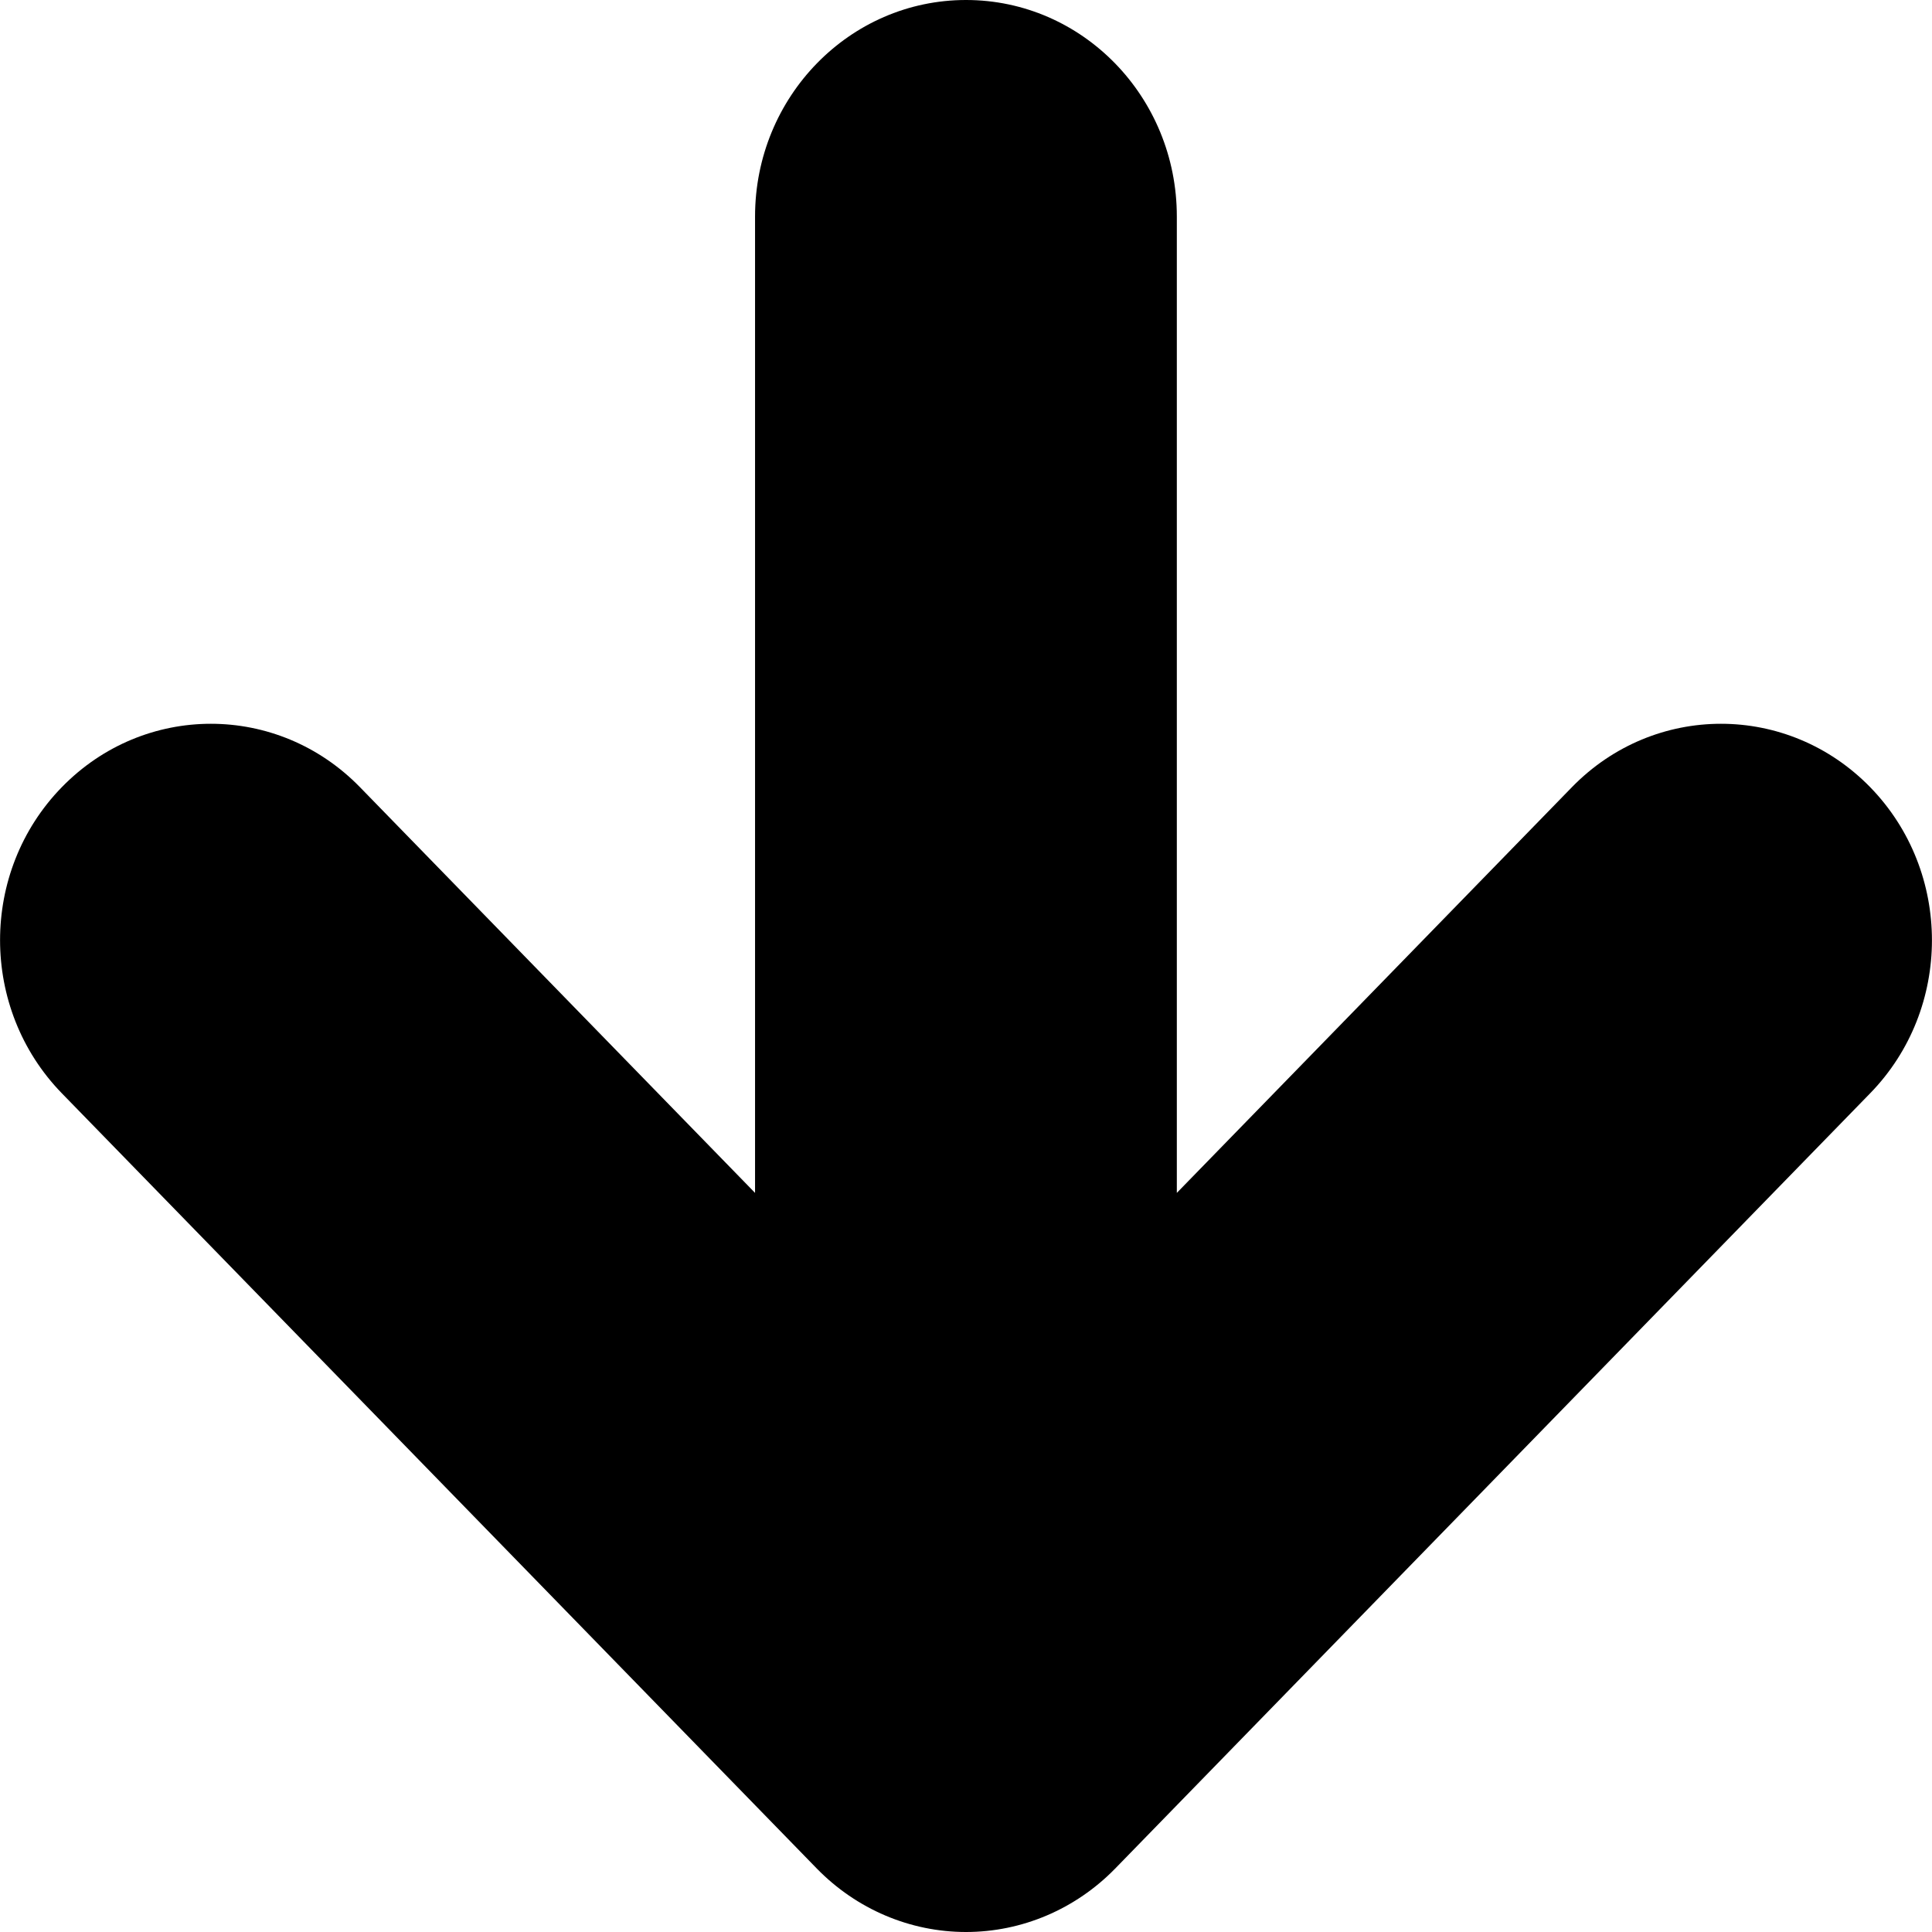 <svg id="icon-arrow-down" viewBox="0 0 16 16" xmlns="http://www.w3.org/2000/svg">
  <path d="M6.765 15.475L.512 9.054c-.682-.701-.682-1.836 0-2.535.682-.7 1.787-.7 2.469 0l3.272 3.36v-8.086C6.253.802 7.036 0 8 0s1.746.802 1.746 1.793v8.086l3.272-3.36c.682-.7 1.787-.7 2.47 0 .682.7.682 1.835 0 2.535L9.235 15.475c-.328.336-.772.525-1.235.525-.463 0-.907-.189-1.235-.525z" fill-rule="evenodd"/>
</svg>